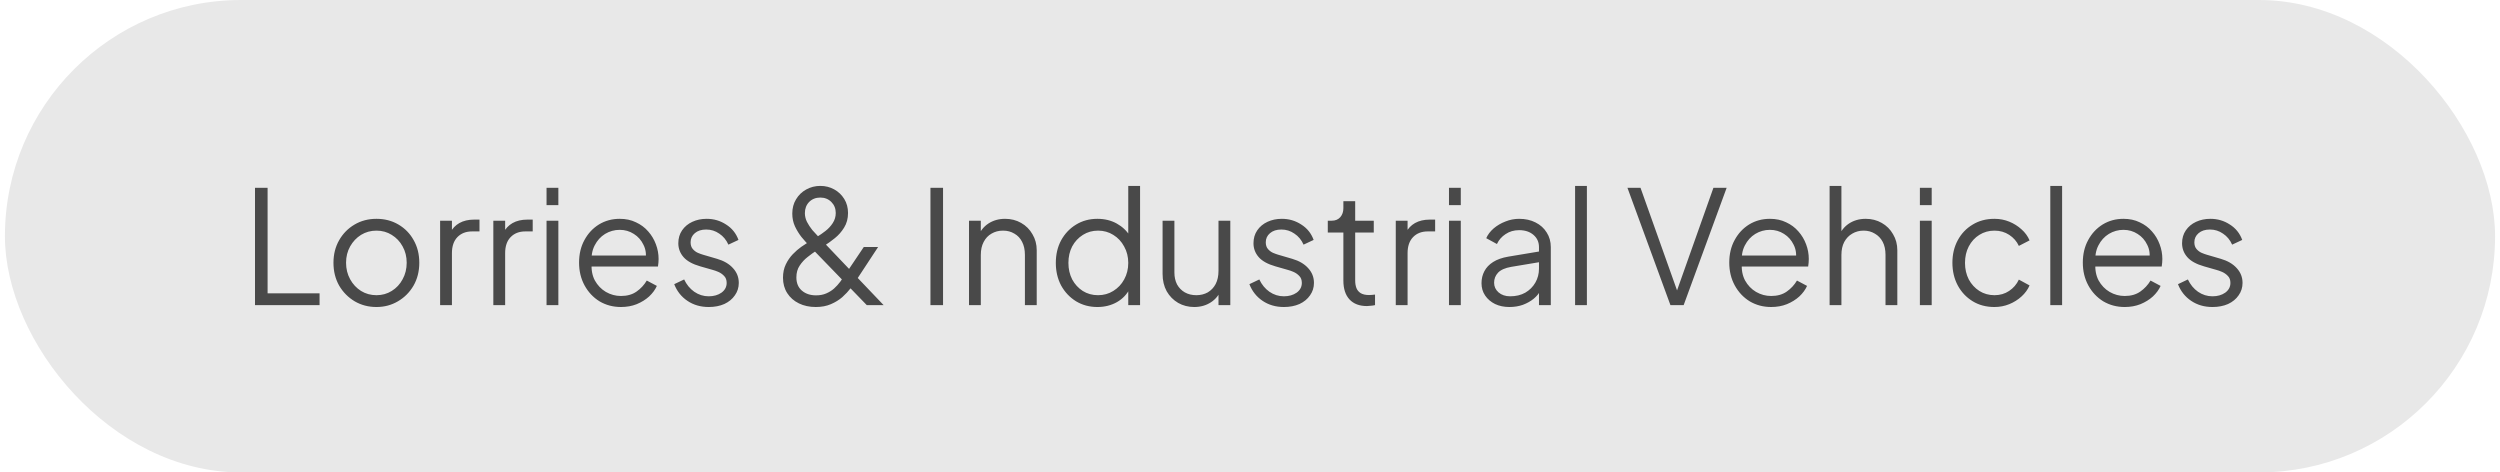 <svg width="254" height="48" viewBox="0 0 254 48" fill="none" xmlns="http://www.w3.org/2000/svg">
<rect x="0.5" width="253" height="48" rx="24" fill="#E8E8E8"/>
<path d="M25.908 31V19.08H27.188V29.8H32.468V31H25.908ZM38.248 31.192C37.437 31.192 36.701 31 36.04 30.616C35.379 30.221 34.851 29.688 34.456 29.016C34.072 28.333 33.88 27.56 33.88 26.696C33.88 25.843 34.072 25.08 34.456 24.408C34.84 23.736 35.357 23.208 36.008 22.824C36.669 22.429 37.416 22.232 38.248 22.232C39.08 22.232 39.821 22.424 40.472 22.808C41.133 23.192 41.651 23.72 42.024 24.392C42.408 25.064 42.6 25.832 42.6 26.696C42.6 27.571 42.403 28.349 42.008 29.032C41.613 29.704 41.085 30.232 40.424 30.616C39.773 31 39.048 31.192 38.248 31.192ZM38.248 29.992C38.824 29.992 39.341 29.848 39.8 29.56C40.269 29.272 40.637 28.877 40.904 28.376C41.181 27.875 41.32 27.315 41.32 26.696C41.32 26.077 41.181 25.523 40.904 25.032C40.637 24.541 40.269 24.152 39.8 23.864C39.341 23.576 38.824 23.432 38.248 23.432C37.672 23.432 37.149 23.576 36.68 23.864C36.221 24.152 35.853 24.541 35.576 25.032C35.299 25.523 35.16 26.077 35.16 26.696C35.16 27.315 35.299 27.875 35.576 28.376C35.853 28.877 36.221 29.272 36.68 29.56C37.149 29.848 37.672 29.992 38.248 29.992ZM44.716 31V22.424H45.916V23.832L45.756 23.624C45.959 23.219 46.263 22.899 46.668 22.664C47.084 22.429 47.586 22.312 48.172 22.312H48.716V23.512H47.964C47.346 23.512 46.85 23.704 46.476 24.088C46.103 24.472 45.916 25.016 45.916 25.72V31H44.716ZM50.123 31V22.424H51.323V23.832L51.163 23.624C51.365 23.219 51.669 22.899 52.075 22.664C52.491 22.429 52.992 22.312 53.579 22.312H54.123V23.512H53.371C52.752 23.512 52.256 23.704 51.883 24.088C51.509 24.472 51.323 25.016 51.323 25.72V31H50.123ZM55.529 31V22.424H56.729V31H55.529ZM55.529 20.84V19.08H56.729V20.84H55.529ZM63.089 31.192C62.289 31.192 61.564 31 60.913 30.616C60.273 30.221 59.767 29.683 59.393 29C59.02 28.317 58.833 27.544 58.833 26.68C58.833 25.816 59.014 25.053 59.377 24.392C59.74 23.72 60.23 23.192 60.849 22.808C61.478 22.424 62.182 22.232 62.961 22.232C63.58 22.232 64.129 22.349 64.609 22.584C65.1 22.808 65.516 23.117 65.857 23.512C66.198 23.896 66.46 24.333 66.641 24.824C66.823 25.304 66.913 25.8 66.913 26.312C66.913 26.419 66.908 26.541 66.897 26.68C66.886 26.808 66.871 26.941 66.849 27.08H59.601V25.96H66.161L65.585 26.44C65.681 25.853 65.612 25.331 65.377 24.872C65.153 24.403 64.828 24.035 64.401 23.768C63.974 23.491 63.495 23.352 62.961 23.352C62.428 23.352 61.932 23.491 61.473 23.768C61.025 24.045 60.673 24.435 60.417 24.936C60.161 25.427 60.06 26.013 60.113 26.696C60.06 27.379 60.166 27.976 60.433 28.488C60.711 28.989 61.084 29.379 61.553 29.656C62.033 29.933 62.545 30.072 63.089 30.072C63.718 30.072 64.246 29.923 64.673 29.624C65.1 29.325 65.447 28.952 65.713 28.504L66.737 29.048C66.567 29.432 66.305 29.789 65.953 30.12C65.601 30.44 65.18 30.701 64.689 30.904C64.209 31.096 63.676 31.192 63.089 31.192ZM72.005 31.192C71.183 31.192 70.463 30.984 69.845 30.568C69.226 30.152 68.778 29.587 68.501 28.872L69.509 28.392C69.754 28.915 70.096 29.331 70.533 29.64C70.981 29.949 71.472 30.104 72.005 30.104C72.517 30.104 72.949 29.981 73.301 29.736C73.653 29.48 73.829 29.149 73.829 28.744C73.829 28.445 73.743 28.211 73.573 28.04C73.402 27.859 73.205 27.72 72.981 27.624C72.757 27.528 72.559 27.459 72.389 27.416L71.157 27.064C70.368 26.84 69.797 26.525 69.445 26.12C69.093 25.715 68.917 25.245 68.917 24.712C68.917 24.211 69.045 23.773 69.301 23.4C69.557 23.027 69.903 22.739 70.341 22.536C70.778 22.333 71.263 22.232 71.797 22.232C72.522 22.232 73.178 22.424 73.765 22.808C74.362 23.181 74.784 23.704 75.029 24.376L74.005 24.856C73.791 24.376 73.482 24.003 73.077 23.736C72.682 23.459 72.24 23.32 71.749 23.32C71.269 23.32 70.885 23.443 70.597 23.688C70.309 23.933 70.165 24.243 70.165 24.616C70.165 24.904 70.24 25.133 70.389 25.304C70.538 25.475 70.709 25.603 70.901 25.688C71.103 25.773 71.279 25.837 71.429 25.88L72.853 26.296C73.546 26.499 74.085 26.813 74.469 27.24C74.864 27.667 75.061 28.168 75.061 28.744C75.061 29.213 74.927 29.635 74.661 30.008C74.405 30.381 74.047 30.675 73.589 30.888C73.13 31.091 72.602 31.192 72.005 31.192ZM82.88 31.192C82.24 31.192 81.67 31.069 81.168 30.824C80.667 30.579 80.272 30.232 79.984 29.784C79.696 29.336 79.552 28.813 79.552 28.216C79.552 27.704 79.648 27.251 79.84 26.856C80.032 26.461 80.267 26.12 80.544 25.832C80.832 25.533 81.12 25.283 81.408 25.08C81.707 24.877 81.958 24.712 82.16 24.584L82.992 24.072C83.291 23.891 83.584 23.688 83.872 23.464C84.171 23.229 84.416 22.963 84.608 22.664C84.811 22.355 84.912 22.013 84.912 21.64C84.912 21.192 84.763 20.819 84.464 20.52C84.166 20.221 83.792 20.072 83.344 20.072C82.886 20.072 82.507 20.221 82.208 20.52C81.92 20.819 81.776 21.197 81.776 21.656C81.776 21.955 81.846 22.248 81.984 22.536C82.134 22.824 82.315 23.101 82.528 23.368C82.752 23.624 82.982 23.875 83.216 24.12L89.776 31H88.064L82.208 24.952C81.952 24.685 81.691 24.392 81.424 24.072C81.168 23.741 80.95 23.384 80.768 23C80.587 22.605 80.496 22.173 80.496 21.704C80.496 21.149 80.624 20.664 80.88 20.248C81.136 19.821 81.478 19.491 81.904 19.256C82.342 19.011 82.822 18.888 83.344 18.888C83.856 18.888 84.326 19.005 84.752 19.24C85.179 19.475 85.52 19.8 85.776 20.216C86.032 20.632 86.16 21.107 86.16 21.64C86.16 22.205 86.027 22.701 85.76 23.128C85.504 23.544 85.19 23.901 84.816 24.2C84.443 24.499 84.096 24.749 83.776 24.952L82.976 25.448C82.688 25.629 82.384 25.848 82.064 26.104C81.744 26.349 81.472 26.643 81.248 26.984C81.024 27.315 80.912 27.715 80.912 28.184C80.912 28.76 81.099 29.208 81.472 29.528C81.846 29.848 82.326 30.008 82.912 30.008C83.296 30.008 83.638 29.944 83.936 29.816C84.235 29.688 84.502 29.523 84.736 29.32C84.971 29.107 85.184 28.872 85.376 28.616C85.568 28.349 85.75 28.088 85.92 27.832L87.76 25.096H89.216L87.072 28.36C86.902 28.627 86.694 28.925 86.448 29.256C86.203 29.576 85.915 29.885 85.584 30.184C85.254 30.472 84.864 30.712 84.416 30.904C83.979 31.096 83.467 31.192 82.88 31.192ZM94.533 31V19.08H95.813V31H94.533ZM98.451 31V22.424H99.651V24.088L99.379 24.024C99.592 23.469 99.939 23.032 100.419 22.712C100.909 22.392 101.475 22.232 102.115 22.232C102.723 22.232 103.267 22.371 103.747 22.648C104.237 22.925 104.621 23.309 104.899 23.8C105.187 24.28 105.331 24.824 105.331 25.432V31H104.131V25.896C104.131 25.373 104.035 24.931 103.843 24.568C103.661 24.205 103.4 23.928 103.059 23.736C102.728 23.533 102.344 23.432 101.907 23.432C101.469 23.432 101.08 23.533 100.739 23.736C100.397 23.928 100.131 24.211 99.939 24.584C99.747 24.947 99.651 25.384 99.651 25.896V31H98.451ZM111.495 31.192C110.695 31.192 109.975 31 109.335 30.616C108.695 30.221 108.188 29.688 107.815 29.016C107.452 28.333 107.271 27.565 107.271 26.712C107.271 25.848 107.452 25.08 107.815 24.408C108.188 23.736 108.689 23.208 109.319 22.824C109.959 22.429 110.684 22.232 111.495 22.232C112.231 22.232 112.887 22.392 113.463 22.712C114.039 23.032 114.492 23.464 114.823 24.008L114.631 24.344V18.888H115.831V31H114.631V29.08L114.823 29.256C114.524 29.875 114.076 30.355 113.479 30.696C112.892 31.027 112.231 31.192 111.495 31.192ZM111.559 29.992C112.135 29.992 112.652 29.848 113.111 29.56C113.58 29.272 113.948 28.883 114.215 28.392C114.492 27.891 114.631 27.331 114.631 26.712C114.631 26.093 114.492 25.539 114.215 25.048C113.948 24.547 113.58 24.152 113.111 23.864C112.652 23.576 112.135 23.432 111.559 23.432C110.993 23.432 110.481 23.576 110.023 23.864C109.564 24.152 109.201 24.541 108.935 25.032C108.679 25.523 108.551 26.083 108.551 26.712C108.551 27.331 108.679 27.891 108.935 28.392C109.201 28.883 109.559 29.272 110.007 29.56C110.465 29.848 110.983 29.992 111.559 29.992ZM121.335 31.192C120.737 31.192 120.193 31.053 119.703 30.776C119.212 30.488 118.823 30.093 118.535 29.592C118.257 29.08 118.118 28.493 118.118 27.832V22.424H119.319V27.688C119.319 28.147 119.409 28.552 119.591 28.904C119.783 29.245 120.044 29.512 120.375 29.704C120.716 29.896 121.105 29.992 121.543 29.992C121.98 29.992 122.369 29.896 122.711 29.704C123.052 29.501 123.319 29.219 123.511 28.856C123.703 28.483 123.799 28.04 123.799 27.528V22.424H124.999V31H123.799V29.336L124.071 29.4C123.868 29.955 123.521 30.392 123.031 30.712C122.54 31.032 121.975 31.192 121.335 31.192ZM130.442 31.192C129.621 31.192 128.901 30.984 128.282 30.568C127.664 30.152 127.216 29.587 126.938 28.872L127.946 28.392C128.192 28.915 128.533 29.331 128.97 29.64C129.418 29.949 129.909 30.104 130.442 30.104C130.954 30.104 131.386 29.981 131.738 29.736C132.09 29.48 132.266 29.149 132.266 28.744C132.266 28.445 132.181 28.211 132.01 28.04C131.84 27.859 131.642 27.72 131.418 27.624C131.194 27.528 130.997 27.459 130.826 27.416L129.594 27.064C128.805 26.84 128.234 26.525 127.882 26.12C127.53 25.715 127.354 25.245 127.354 24.712C127.354 24.211 127.482 23.773 127.738 23.4C127.994 23.027 128.341 22.739 128.778 22.536C129.216 22.333 129.701 22.232 130.234 22.232C130.96 22.232 131.616 22.424 132.202 22.808C132.8 23.181 133.221 23.704 133.466 24.376L132.442 24.856C132.229 24.376 131.92 24.003 131.514 23.736C131.12 23.459 130.677 23.32 130.186 23.32C129.706 23.32 129.322 23.443 129.034 23.688C128.746 23.933 128.602 24.243 128.602 24.616C128.602 24.904 128.677 25.133 128.826 25.304C128.976 25.475 129.146 25.603 129.338 25.688C129.541 25.773 129.717 25.837 129.866 25.88L131.29 26.296C131.984 26.499 132.522 26.813 132.906 27.24C133.301 27.667 133.498 28.168 133.498 28.744C133.498 29.213 133.365 29.635 133.098 30.008C132.842 30.381 132.485 30.675 132.026 30.888C131.568 31.091 131.04 31.192 130.442 31.192ZM138.887 31.096C138.119 31.096 137.527 30.872 137.111 30.424C136.695 29.976 136.487 29.336 136.487 28.504V23.624H134.903V22.424H135.303C135.666 22.424 135.954 22.307 136.167 22.072C136.38 21.827 136.487 21.523 136.487 21.16V20.44H137.687V22.424H139.575V23.624H137.687V28.504C137.687 28.792 137.73 29.048 137.815 29.272C137.9 29.485 138.044 29.656 138.247 29.784C138.46 29.912 138.743 29.976 139.095 29.976C139.18 29.976 139.282 29.971 139.399 29.96C139.516 29.949 139.618 29.939 139.703 29.928V31C139.575 31.032 139.431 31.053 139.271 31.064C139.111 31.085 138.983 31.096 138.887 31.096ZM141.81 31V22.424H143.01V23.832L142.85 23.624C143.053 23.219 143.357 22.899 143.762 22.664C144.178 22.429 144.679 22.312 145.266 22.312H145.81V23.512H145.058C144.439 23.512 143.943 23.704 143.57 24.088C143.197 24.472 143.01 25.016 143.01 25.72V31H141.81ZM147.216 31V22.424H148.416V31H147.216ZM147.216 20.84V19.08H148.416V20.84H147.216ZM153.353 31.192C152.809 31.192 152.323 31.091 151.897 30.888C151.47 30.675 151.134 30.387 150.889 30.024C150.643 29.661 150.521 29.245 150.521 28.776C150.521 28.328 150.617 27.923 150.809 27.56C151.001 27.187 151.299 26.872 151.705 26.616C152.11 26.36 152.627 26.179 153.257 26.072L156.617 25.512V26.6L153.545 27.112C152.926 27.219 152.478 27.416 152.201 27.704C151.934 27.992 151.801 28.333 151.801 28.728C151.801 29.112 151.95 29.437 152.249 29.704C152.558 29.971 152.953 30.104 153.433 30.104C154.019 30.104 154.531 29.981 154.969 29.736C155.406 29.48 155.747 29.139 155.993 28.712C156.238 28.285 156.361 27.811 156.361 27.288V25.112C156.361 24.6 156.174 24.184 155.801 23.864C155.427 23.544 154.942 23.384 154.345 23.384C153.822 23.384 153.363 23.517 152.969 23.784C152.574 24.04 152.281 24.376 152.089 24.792L151.001 24.2C151.161 23.837 151.411 23.507 151.753 23.208C152.105 22.909 152.505 22.675 152.953 22.504C153.401 22.323 153.865 22.232 154.345 22.232C154.974 22.232 155.529 22.355 156.009 22.6C156.499 22.845 156.878 23.187 157.145 23.624C157.422 24.051 157.561 24.547 157.561 25.112V31H156.361V29.288L156.537 29.464C156.387 29.784 156.153 30.077 155.833 30.344C155.523 30.6 155.155 30.808 154.729 30.968C154.313 31.117 153.854 31.192 153.353 31.192ZM160.029 31V18.888H161.229V31H160.029ZM169.716 31L165.348 19.08H166.676L170.516 29.864H170.26L174.084 19.08H175.428L171.06 31H169.716ZM179.949 31.192C179.149 31.192 178.423 31 177.773 30.616C177.133 30.221 176.626 29.683 176.253 29C175.879 28.317 175.693 27.544 175.693 26.68C175.693 25.816 175.874 25.053 176.237 24.392C176.599 23.72 177.09 23.192 177.709 22.808C178.338 22.424 179.042 22.232 179.821 22.232C180.439 22.232 180.989 22.349 181.469 22.584C181.959 22.808 182.375 23.117 182.717 23.512C183.058 23.896 183.319 24.333 183.501 24.824C183.682 25.304 183.773 25.8 183.773 26.312C183.773 26.419 183.767 26.541 183.757 26.68C183.746 26.808 183.73 26.941 183.709 27.08H176.461V25.96H183.021L182.445 26.44C182.541 25.853 182.471 25.331 182.237 24.872C182.013 24.403 181.687 24.035 181.261 23.768C180.834 23.491 180.354 23.352 179.821 23.352C179.287 23.352 178.791 23.491 178.333 23.768C177.885 24.045 177.533 24.435 177.277 24.936C177.021 25.427 176.919 26.013 176.973 26.696C176.919 27.379 177.026 27.976 177.293 28.488C177.57 28.989 177.943 29.379 178.413 29.656C178.893 29.933 179.405 30.072 179.949 30.072C180.578 30.072 181.106 29.923 181.533 29.624C181.959 29.325 182.306 28.952 182.573 28.504L183.597 29.048C183.426 29.432 183.165 29.789 182.812 30.12C182.461 30.44 182.039 30.701 181.549 30.904C181.069 31.096 180.535 31.192 179.949 31.192ZM185.888 31V18.888H187.088V24.088L186.816 24.024C187.03 23.469 187.376 23.032 187.856 22.712C188.347 22.392 188.912 22.232 189.552 22.232C190.16 22.232 190.704 22.371 191.184 22.648C191.675 22.925 192.059 23.309 192.336 23.8C192.624 24.28 192.768 24.824 192.768 25.432V31H191.568V25.896C191.568 25.373 191.472 24.931 191.28 24.568C191.088 24.205 190.822 23.928 190.48 23.736C190.15 23.533 189.771 23.432 189.344 23.432C188.918 23.432 188.534 23.533 188.192 23.736C187.851 23.928 187.579 24.211 187.376 24.584C187.184 24.947 187.088 25.384 187.088 25.896V31H185.888ZM195.06 31V22.424H196.26V31H195.06ZM195.06 20.84V19.08H196.26V20.84H195.06ZM202.636 31.192C201.794 31.192 201.052 30.995 200.412 30.6C199.772 30.205 199.271 29.672 198.908 29C198.546 28.317 198.364 27.549 198.364 26.696C198.364 25.843 198.546 25.08 198.908 24.408C199.271 23.736 199.772 23.208 200.412 22.824C201.052 22.429 201.794 22.232 202.636 22.232C203.17 22.232 203.671 22.328 204.14 22.52C204.61 22.712 205.026 22.973 205.388 23.304C205.751 23.624 206.023 23.997 206.204 24.424L205.116 24.984C204.903 24.525 204.578 24.152 204.14 23.864C203.703 23.576 203.202 23.432 202.636 23.432C202.071 23.432 201.559 23.576 201.1 23.864C200.652 24.141 200.295 24.531 200.028 25.032C199.772 25.523 199.644 26.083 199.644 26.712C199.644 27.331 199.772 27.891 200.028 28.392C200.295 28.883 200.652 29.272 201.1 29.56C201.559 29.848 202.071 29.992 202.636 29.992C203.202 29.992 203.698 29.848 204.124 29.56C204.562 29.272 204.892 28.888 205.116 28.408L206.204 29C206.023 29.416 205.751 29.789 205.388 30.12C205.026 30.451 204.61 30.712 204.14 30.904C203.671 31.096 203.17 31.192 202.636 31.192ZM208.31 31V18.888H209.51V31H208.31ZM215.87 31.192C215.07 31.192 214.345 31 213.694 30.616C213.054 30.221 212.548 29.683 212.174 29C211.801 28.317 211.614 27.544 211.614 26.68C211.614 25.816 211.796 25.053 212.158 24.392C212.521 23.72 213.012 23.192 213.63 22.808C214.26 22.424 214.964 22.232 215.742 22.232C216.361 22.232 216.91 22.349 217.39 22.584C217.881 22.808 218.297 23.117 218.638 23.512C218.98 23.896 219.241 24.333 219.422 24.824C219.604 25.304 219.694 25.8 219.694 26.312C219.694 26.419 219.689 26.541 219.678 26.68C219.668 26.808 219.652 26.941 219.63 27.08H212.382V25.96H218.942L218.366 26.44C218.462 25.853 218.393 25.331 218.158 24.872C217.934 24.403 217.609 24.035 217.182 23.768C216.756 23.491 216.276 23.352 215.742 23.352C215.209 23.352 214.713 23.491 214.254 23.768C213.806 24.045 213.454 24.435 213.198 24.936C212.942 25.427 212.841 26.013 212.894 26.696C212.841 27.379 212.948 27.976 213.214 28.488C213.492 28.989 213.865 29.379 214.334 29.656C214.814 29.933 215.326 30.072 215.87 30.072C216.5 30.072 217.028 29.923 217.454 29.624C217.881 29.325 218.228 28.952 218.494 28.504L219.518 29.048C219.348 29.432 219.086 29.789 218.734 30.12C218.382 30.44 217.961 30.701 217.47 30.904C216.99 31.096 216.457 31.192 215.87 31.192ZM224.786 31.192C223.965 31.192 223.245 30.984 222.626 30.568C222.007 30.152 221.559 29.587 221.282 28.872L222.29 28.392C222.535 28.915 222.877 29.331 223.314 29.64C223.762 29.949 224.253 30.104 224.786 30.104C225.298 30.104 225.73 29.981 226.082 29.736C226.434 29.48 226.61 29.149 226.61 28.744C226.61 28.445 226.525 28.211 226.354 28.04C226.183 27.859 225.986 27.72 225.762 27.624C225.538 27.528 225.341 27.459 225.17 27.416L223.938 27.064C223.149 26.84 222.578 26.525 222.226 26.12C221.874 25.715 221.698 25.245 221.698 24.712C221.698 24.211 221.826 23.773 222.082 23.4C222.338 23.027 222.685 22.739 223.122 22.536C223.559 22.333 224.045 22.232 224.578 22.232C225.303 22.232 225.959 22.424 226.546 22.808C227.143 23.181 227.565 23.704 227.81 24.376L226.786 24.856C226.573 24.376 226.263 24.003 225.858 23.736C225.463 23.459 225.021 23.32 224.53 23.32C224.05 23.32 223.666 23.443 223.378 23.688C223.09 23.933 222.946 24.243 222.946 24.616C222.946 24.904 223.021 25.133 223.17 25.304C223.319 25.475 223.49 25.603 223.682 25.688C223.885 25.773 224.061 25.837 224.21 25.88L225.634 26.296C226.327 26.499 226.866 26.813 227.25 27.24C227.645 27.667 227.842 28.168 227.842 28.744C227.842 29.213 227.709 29.635 227.442 30.008C227.186 30.381 226.829 30.675 226.37 30.888C225.911 31.091 225.383 31.192 224.786 31.192Z" fill="#494949"/>
</svg>
